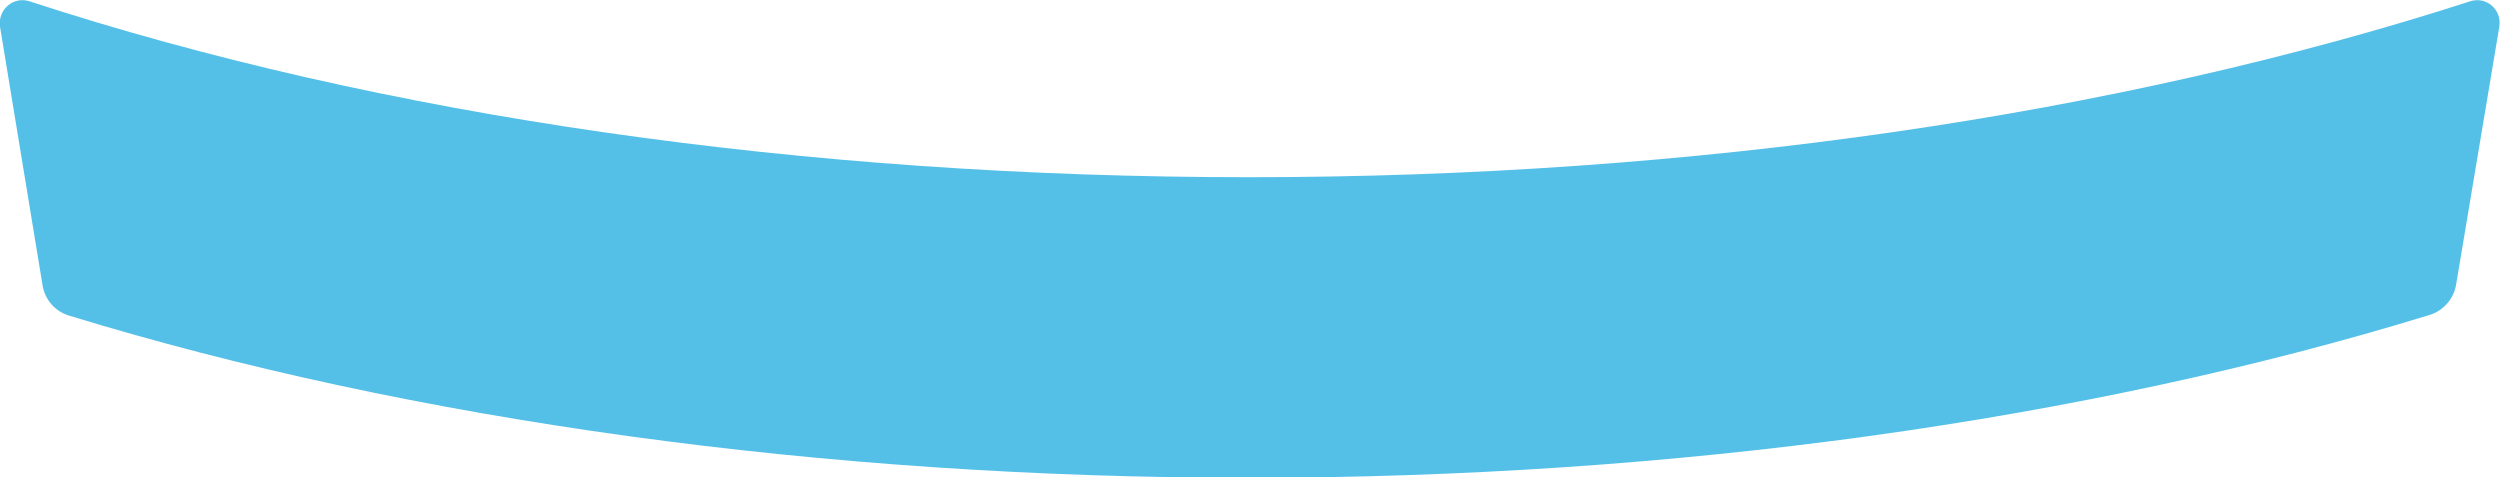<?xml version="1.0" encoding="UTF-8"?>
<svg id="_層_2" data-name="圖層 2" xmlns="http://www.w3.org/2000/svg" width="75.19" height="14.36" viewBox="0 0 75.19 14.36">
  <defs>
    <style>
      .cls-1 {
        fill: #54c0e8;
      }
    </style>
  </defs>
  <g id="_計" data-name="設計">
    <path class="cls-1" d="M0,.8l1.28,7.78c.07,.43,.37,.78,.79,.91,10.35,3.17,22.73,4.88,35.5,4.88s25.16-1.72,35.51-4.9c.41-.13,.72-.48,.79-.91l1.3-7.76c.08-.51-.39-.92-.88-.76-10.62,3.43-23.38,5.29-36.72,5.29S11.51,3.51,.89,.04C.4-.12-.07,.29,0,.8Z"/>
  </g>
</svg>